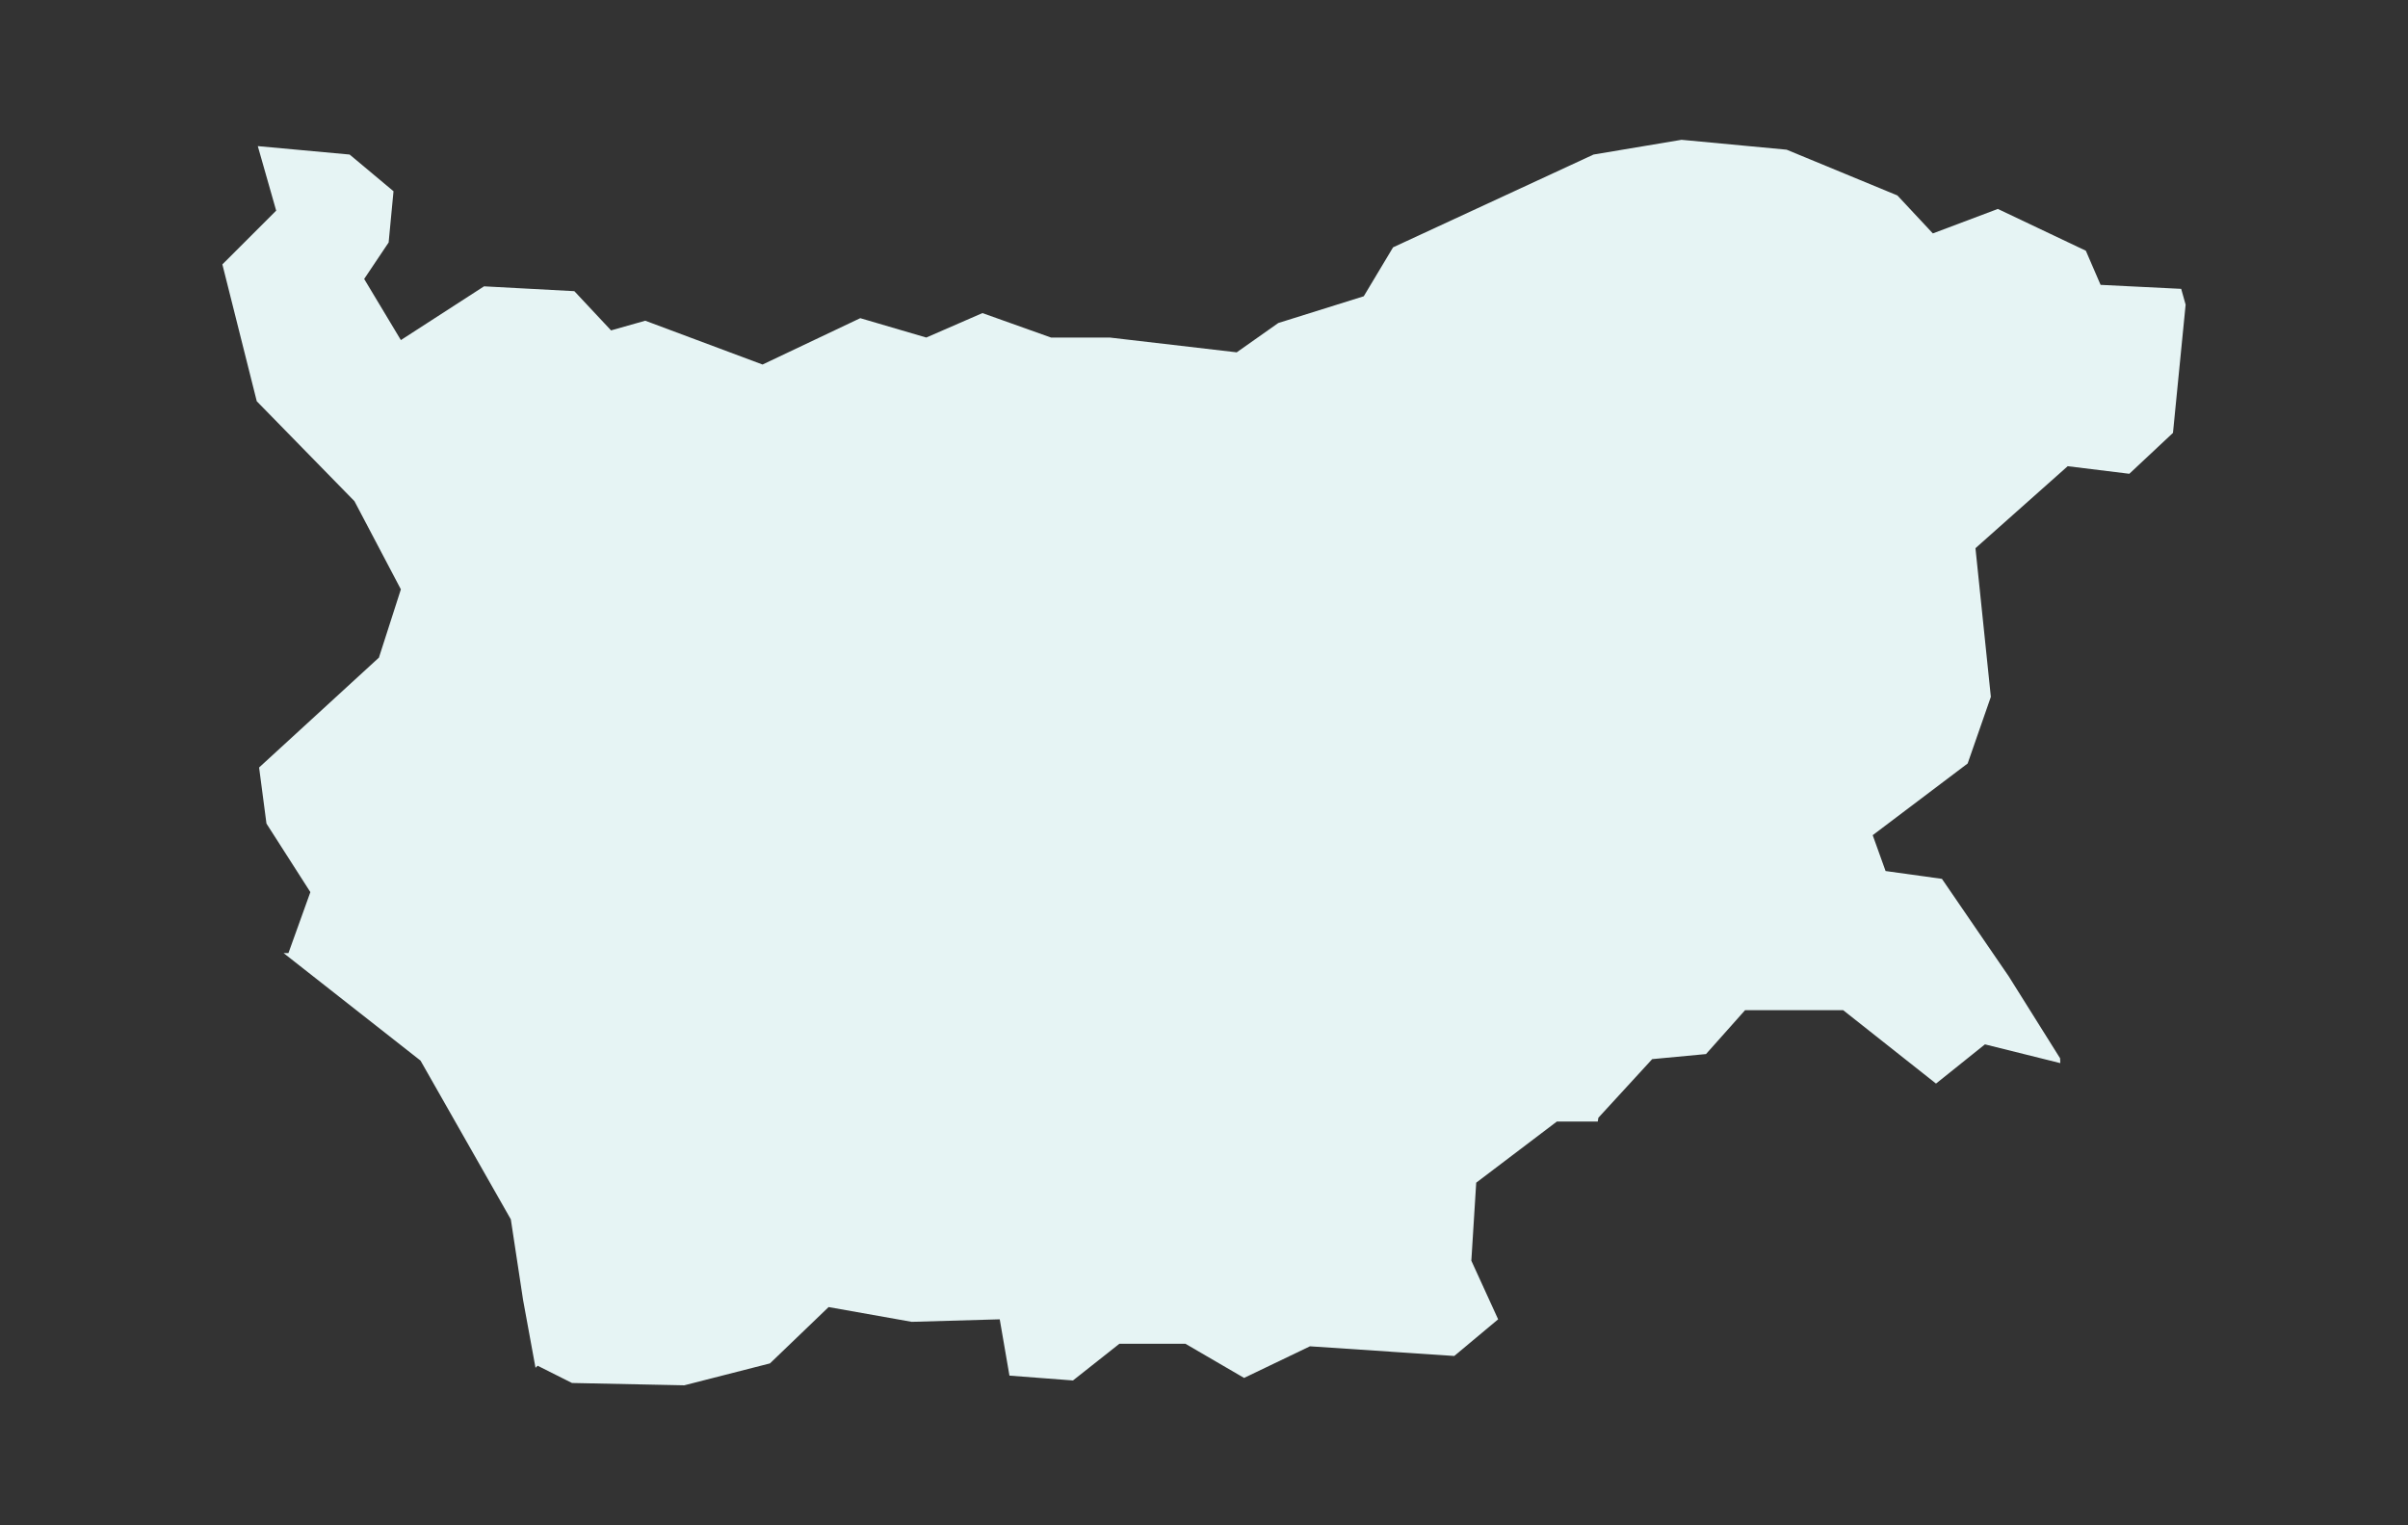 <?xml version="1.0" encoding="UTF-8"?>
<svg width="379px" height="240px" viewBox="0 0 379 240" version="1.1" xmlns="http://www.w3.org/2000/svg" xmlns:xlink="http://www.w3.org/1999/xlink">
    <rect x="0" y="0" width="379" height="240" fill="#333333" stroke="none"/>
    <!-- Generator: Sketch 53.2 (72643) - https://sketchapp.com -->
    <title>country-bulgaria</title>
    <desc>Created with Sketch.</desc>
    <g id="country-bulgaria" stroke="none" stroke-width="1" fill="none" fill-rule="evenodd">
        <polygon id="Path" fill="#E6F4F4" fill-rule="nonzero" points="40.575 22.994 55.029 24.32 61.935 30.095 61.169 38.156 57.317 43.897 63.094 53.517 76.184 45.059 90.399 45.821 96.175 51.993 101.559 50.469 120.018 57.365 135.399 50.069 145.79 53.117 154.628 49.269 165.419 53.117 174.658 53.117 194.649 55.444 201.192 50.831 214.644 46.621 219.258 38.922 250.811 24.32 264.659 22 281.2 23.555 298.633 30.755 304.215 36.732 314.445 32.88 328.294 39.455 330.616 44.827 343.302 45.456 344 47.943 342.009 68.122 335.138 74.556 325.438 73.364 310.922 86.267 313.344 109.661 309.694 120.145 294.748 131.429 296.776 137.071 305.645 138.301 316.172 153.664 324.241 166.537 324.275 167.299 312.417 164.347 304.711 170.518 290.103 158.971 274.657 158.971 268.511 165.874 260.042 166.67 251.573 175.893 251.474 176.495 245.034 176.495 232.344 186.114 231.578 198.392 235.795 207.615 228.89 213.383 206.176 211.863 195.809 216.838 186.577 211.463 176.183 211.463 168.877 217.238 158.88 216.476 157.351 207.615 143.502 208.012 130.416 205.688 121.185 214.552 107.698 218 90.029 217.634 84.618 214.918 84.286 215.246 82.327 204.564 80.401 191.886 66.186 166.903 44.632 149.981 45.398 149.981 48.849 140.389 41.94 129.604 40.78 120.777 59.64 103.486 63.094 92.743 55.789 78.869 40.414 63.143 35 41.608 43.469 33.147"></polygon>
    </g>
</svg>